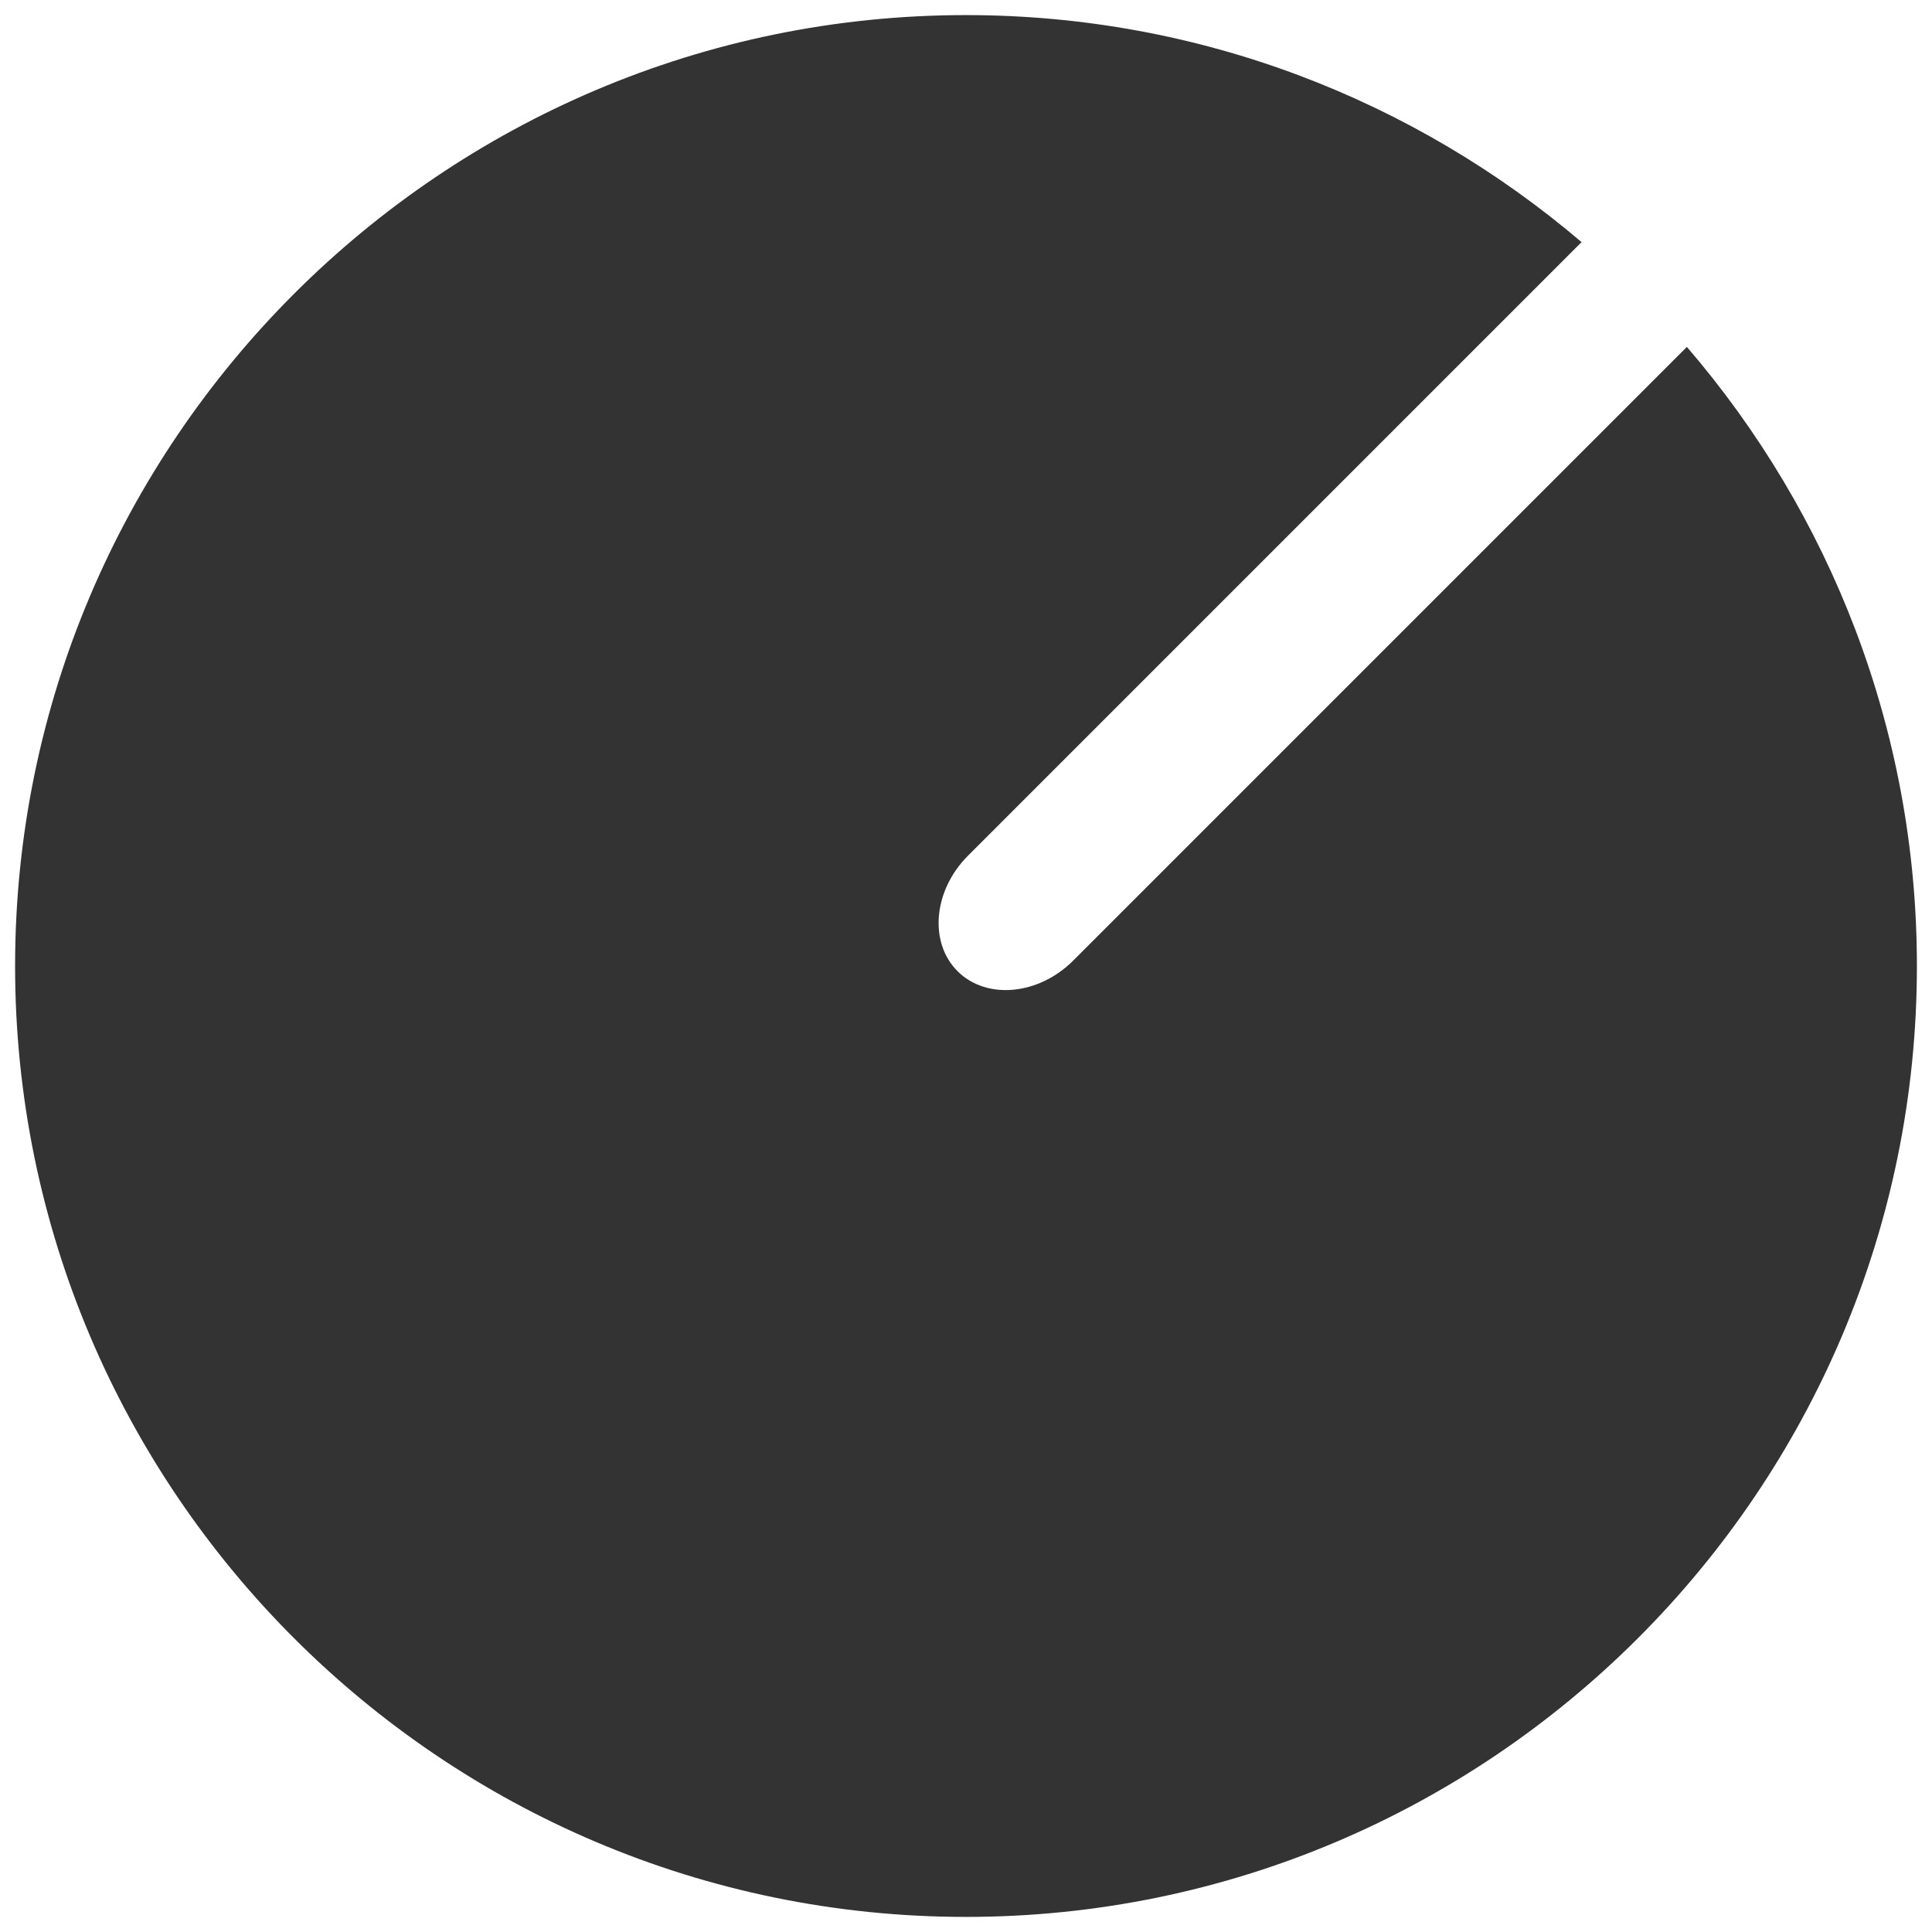 <?xml version="1.0" encoding="iso-8859-1"?>
<!-- Generator: Adobe Illustrator 14.0.0, SVG Export Plug-In . SVG Version: 6.00 Build 43363)  -->
<!DOCTYPE svg PUBLIC "-//W3C//DTD SVG 1.1//EN" "http://www.w3.org/Graphics/SVG/1.1/DTD/svg11.dtd">
<svg version="1.1" id="icon-m-music-video-fm-radio-tune-layer"
	 xmlns="http://www.w3.org/2000/svg" xmlns:xlink="http://www.w3.org/1999/xlink" x="0px" y="0px" width="64px" height="64px"
	 viewBox="0 0 64 64" style="enable-background:new 0 0 64 64;" xml:space="preserve">
<g id="icon-m-music-video-fm-radio-tune">
	<rect style="fill:none;" width="64" height="64"/>
	<path style="fill:#333333;" d="M35.549,31.823c-1.148,1.147-2.871,1.305-3.829,0.349c-0.958-0.957-0.801-2.681,0.348-3.828
		L52.391,8.02C46.892,3.337,39.771,0.5,32,0.5C14.63,0.5,0.5,14.633,0.5,32c0,17.369,14.13,31.5,31.5,31.5
		c17.369,0,31.5-14.131,31.5-31.5c0-7.828-2.878-14.993-7.62-20.508L35.549,31.823z"/>
</g>
</svg>
